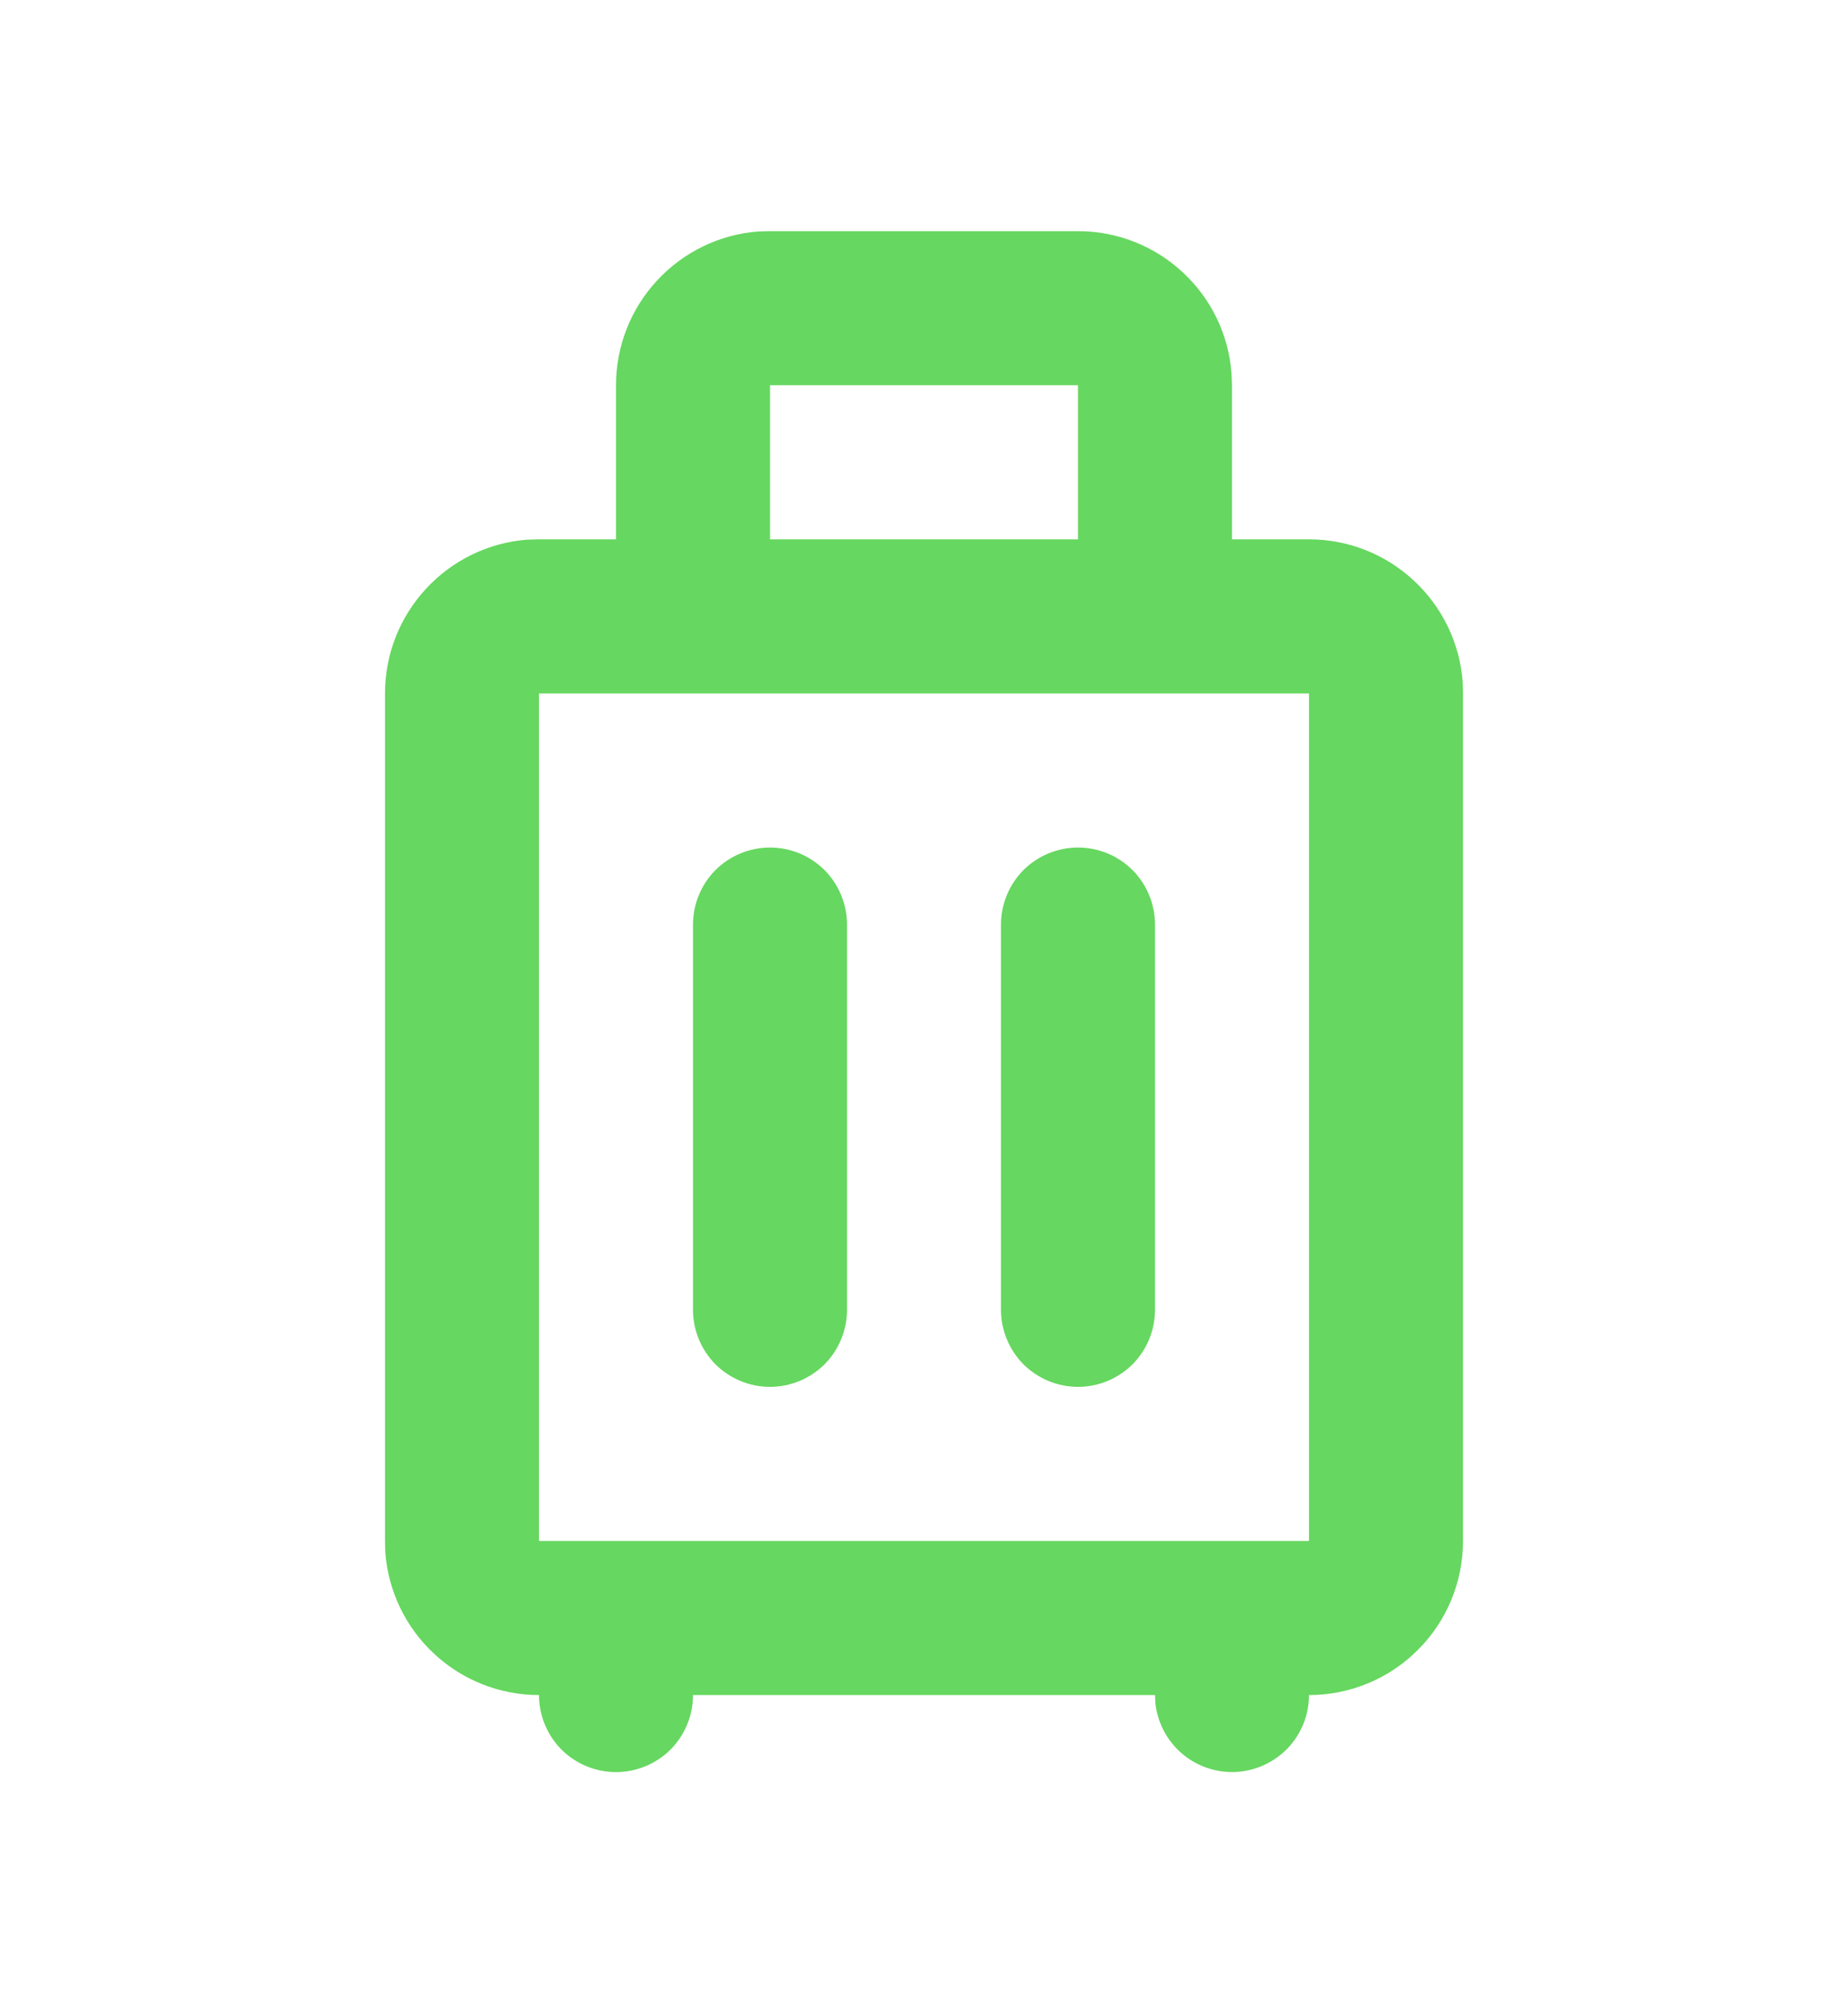 <svg width="12" height="13" viewBox="0 0 12 13" fill="none" xmlns="http://www.w3.org/2000/svg">
<path d="M7 1.5C7.252 1.5 7.495 1.595 7.68 1.767C7.865 1.938 7.979 2.173 7.997 2.425L8 2.5V3.5H8.5C8.752 3.5 8.995 3.595 9.18 3.767C9.365 3.938 9.479 4.173 9.498 4.425L9.5 4.5V10C9.5 10.265 9.395 10.52 9.207 10.707C9.02 10.895 8.765 11 8.5 11C8.5 11.127 8.451 11.25 8.364 11.343C8.276 11.435 8.157 11.491 8.029 11.499C7.902 11.506 7.777 11.465 7.679 11.383C7.581 11.301 7.519 11.185 7.503 11.059L7.5 11H4.5C4.5 11.133 4.447 11.26 4.354 11.354C4.26 11.447 4.133 11.5 4 11.5C3.867 11.5 3.74 11.447 3.646 11.354C3.553 11.26 3.5 11.133 3.5 11C3.248 11 3.005 10.905 2.82 10.733C2.635 10.562 2.521 10.327 2.502 10.075L2.5 10V4.5C2.5 4.248 2.595 4.005 2.767 3.82C2.938 3.635 3.173 3.521 3.425 3.502L3.5 3.5H4V2.5C4 2.248 4.095 2.005 4.267 1.82C4.438 1.635 4.673 1.521 4.925 1.502L5 1.5H7ZM8.5 4.5H3.5V10H8.5V4.5ZM5 5.5C5.133 5.5 5.26 5.553 5.354 5.646C5.447 5.74 5.5 5.867 5.5 6V8.5C5.5 8.633 5.447 8.76 5.354 8.854C5.26 8.947 5.133 9 5 9C4.867 9 4.74 8.947 4.646 8.854C4.553 8.76 4.5 8.633 4.5 8.5V6C4.5 5.867 4.553 5.74 4.646 5.646C4.74 5.553 4.867 5.5 5 5.5ZM7 5.5C7.133 5.5 7.26 5.553 7.354 5.646C7.447 5.74 7.5 5.867 7.5 6V8.5C7.5 8.633 7.447 8.76 7.354 8.854C7.26 8.947 7.133 9 7 9C6.867 9 6.74 8.947 6.646 8.854C6.553 8.76 6.5 8.633 6.5 8.5V6C6.5 5.867 6.553 5.74 6.646 5.646C6.74 5.553 6.867 5.5 7 5.5ZM7 2.5H5V3.5H7V2.5Z" fill="#66D760"/>
</svg>
